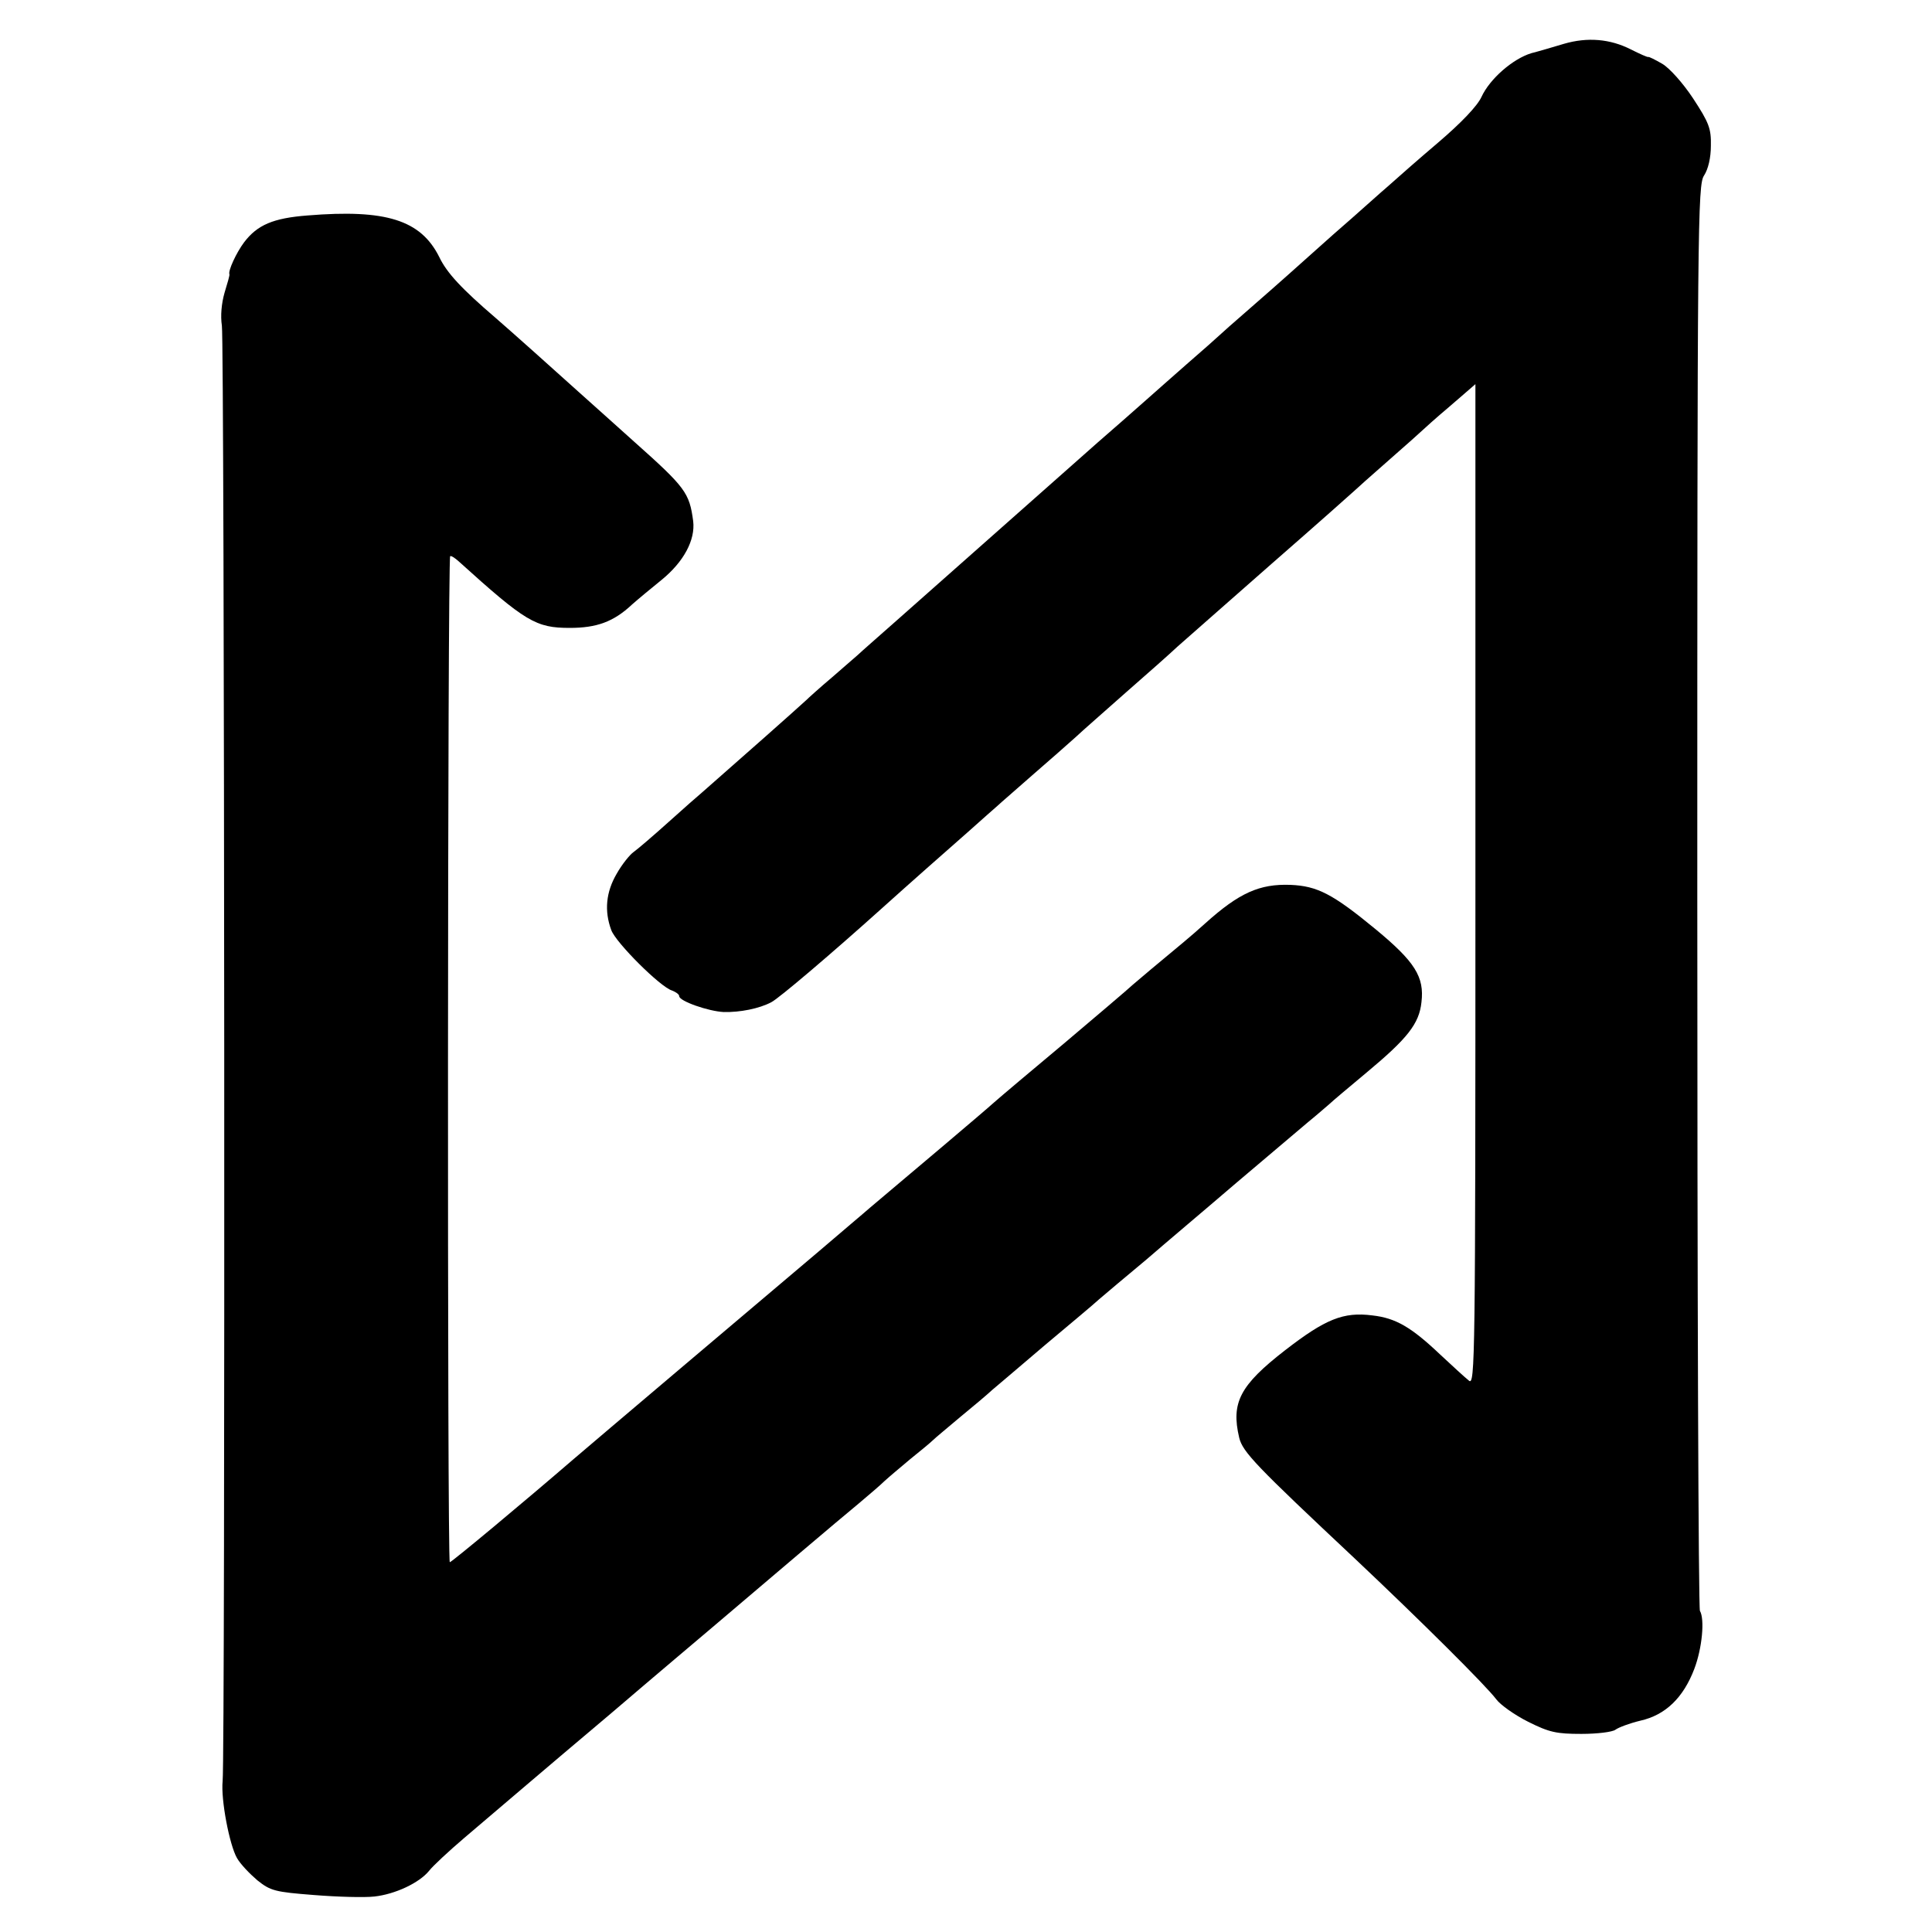 <?xml version="1.0" standalone="no"?>
<!DOCTYPE svg PUBLIC "-//W3C//DTD SVG 20010904//EN"
 "http://www.w3.org/TR/2001/REC-SVG-20010904/DTD/svg10.dtd">
<svg version="1.0" xmlns="http://www.w3.org/2000/svg"
 width="512pt" height="512pt" viewBox="0 0 512 512"
 preserveAspectRatio="xMidYMid meet">
<g transform="translate(0,512) scale(0.1,-0.1)"
fill="#000000" stroke="none">
<path d="M4145 5004 c-27 -8 -67 -20 -87 -25 -49 -15 -110 -68 -132 -116 -11
-24 -54 -69 -115 -121 -53 -45 -112 -97 -132 -115 -20 -17 -62 -55 -95 -84
-32 -28 -71 -62 -85 -75 -56 -50 -107 -96 -184 -163 -44 -38 -82 -72 -85 -75
-3 -3 -41 -37 -85 -75 -44 -39 -82 -72 -85 -75 -3 -3 -41 -36 -85 -75 -44 -38
-96 -84 -115 -101 -54 -48 -242 -214 -480 -425 -52 -46 -100 -88 -106 -94 -6
-5 -37 -32 -69 -60 -32 -27 -63 -55 -69 -61 -27 -25 -175 -156 -272 -241 -12
-10 -54 -47 -94 -83 -40 -36 -81 -71 -91 -78 -10 -7 -31 -33 -45 -58 -28 -48
-33 -98 -14 -149 12 -33 130 -151 161 -160 10 -4 19 -10 19 -15 0 -13 77 -40
118 -42 43 -1 94 9 126 26 20 10 162 131 291 247 80 72 163 145 230 204 37 33
73 65 79 70 6 6 47 41 91 80 44 38 96 84 115 101 19 18 80 71 135 120 55 48
116 102 135 120 19 17 132 116 250 220 118 103 217 191 220 194 3 3 43 39 90
80 47 41 87 77 90 80 3 3 35 32 73 64 l67 58 0 -1327 c0 -1263 -1 -1327 -17
-1314 -10 8 -44 39 -76 69 -77 73 -118 97 -180 104 -77 10 -125 -10 -231 -92
-120 -93 -144 -139 -122 -232 9 -38 46 -76 306 -320 175 -165 348 -337 375
-373 11 -15 49 -42 85 -60 56 -28 75 -32 141 -32 42 0 82 5 90 11 8 6 37 17
66 24 67 15 114 61 143 137 21 55 28 132 15 154 -4 5 -7 857 -7 1893 0 1790 1
1886 18 1911 11 17 18 47 18 79 1 45 -5 61 -47 125 -27 41 -63 81 -82 92 -19
11 -35 19 -37 18 -2 -1 -22 8 -46 20 -55 28 -115 33 -177 15z"/>
<path d="M815 4549 c-91 -7 -133 -25 -168 -71 -21 -28 -43 -76 -39 -85 1 -2
-5 -23 -13 -49 -8 -28 -11 -61 -7 -87 7 -42 9 -3791 2 -3857 -5 -49 18 -169
38 -204 9 -16 34 -42 54 -59 35 -28 47 -31 150 -39 62 -5 134 -7 160 -4 55 6
119 36 145 68 10 13 52 52 93 87 152 129 179 153 390 331 118 101 238 202 265
225 134 114 346 294 390 330 26 22 58 49 69 60 12 11 43 37 68 58 26 21 53 43
60 50 7 7 40 34 73 62 33 27 71 59 85 72 14 12 77 65 140 119 63 53 128 107
143 121 15 13 71 60 125 105 53 46 160 136 238 203 78 66 163 138 189 160 27
22 53 45 59 50 6 6 50 43 98 83 108 90 139 129 145 186 8 67 -17 107 -121 193
-114 94 -155 115 -226 118 -82 3 -136 -21 -226 -102 -41 -37 -66 -57 -144
-122 -36 -30 -67 -57 -70 -60 -3 -3 -75 -64 -160 -136 -85 -71 -168 -141 -185
-156 -24 -22 -229 -195 -330 -280 -11 -10 -72 -61 -136 -116 -64 -54 -227
-192 -364 -308 -136 -115 -264 -224 -284 -241 -131 -113 -324 -274 -329 -274
-7 0 -6 2660 1 2666 2 2 12 -4 23 -14 177 -160 204 -176 294 -176 71 0 116 16
165 62 17 15 52 44 78 65 59 48 90 106 84 156 -10 75 -20 89 -157 211 -46 41
-111 100 -145 130 -63 57 -184 165 -221 197 -91 78 -130 120 -150 162 -49 98
-141 127 -349 110z"/>
</g>
</svg>
